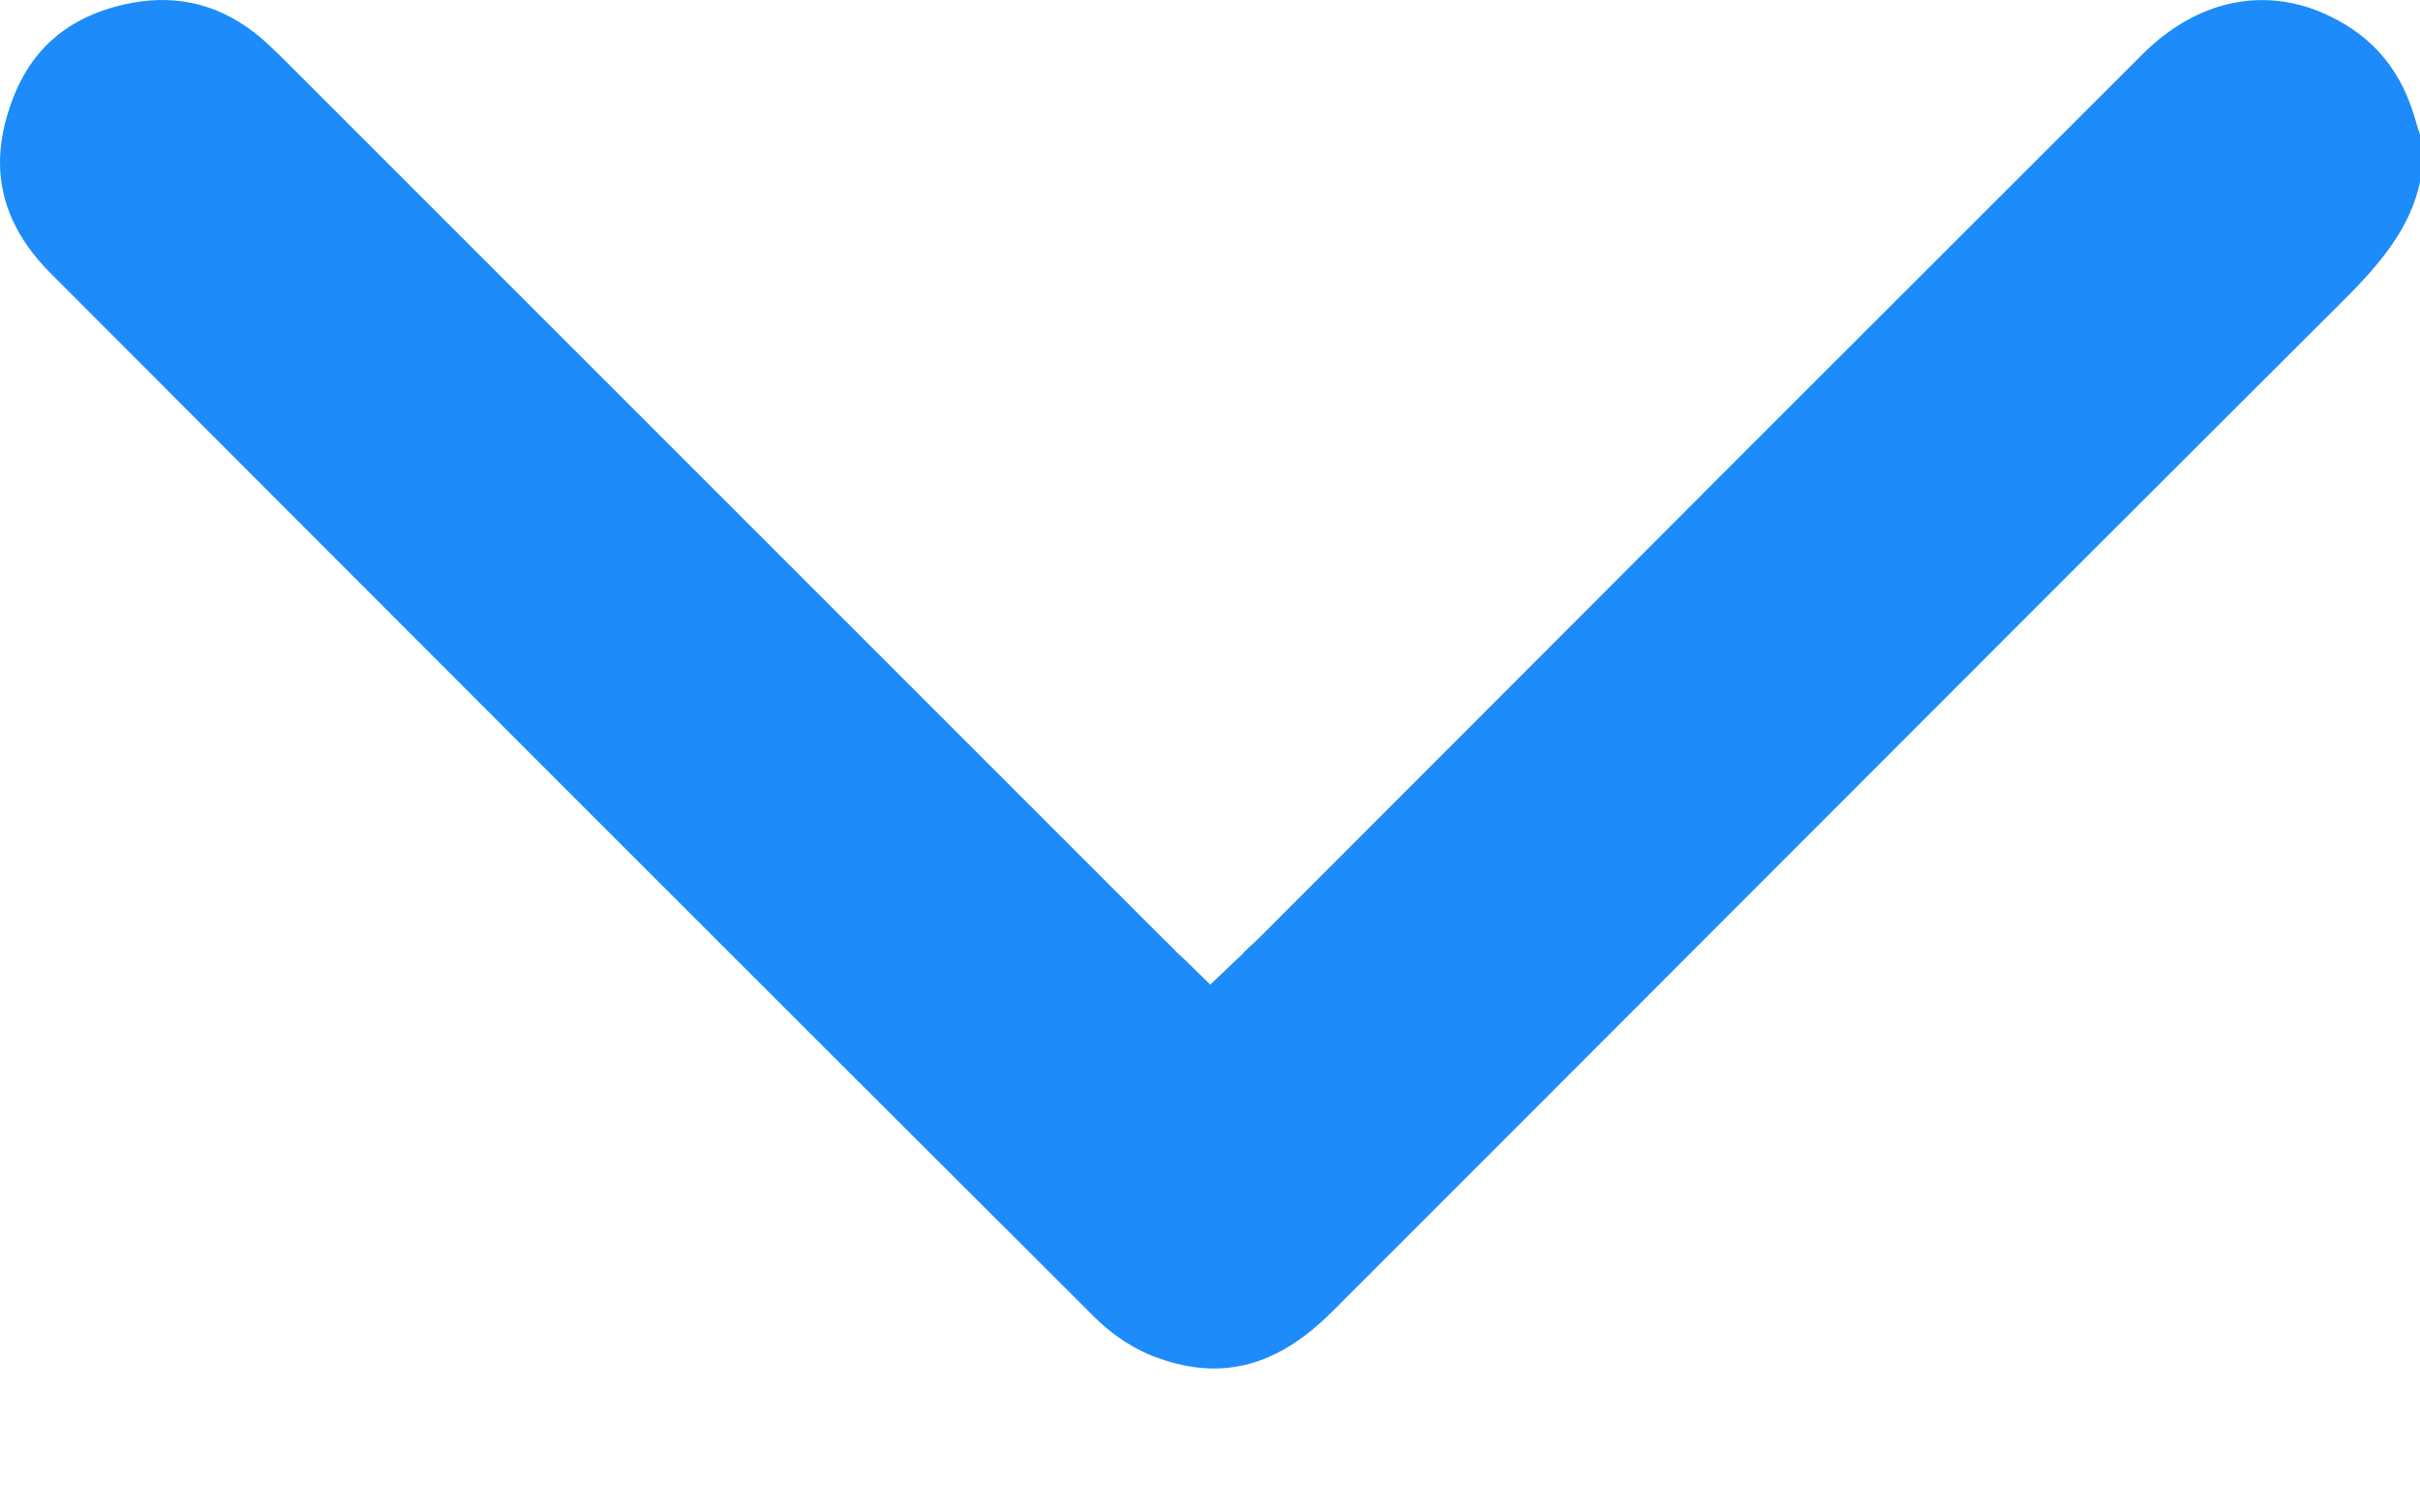 <svg width="8" height="5" viewBox="0 0 8 5" fill="none" xmlns="http://www.w3.org/2000/svg">
<path d="M0 0.538C0 0.484 0.009 0.426 0.028 0.368C0.09 0.167 0.224 0.051 0.433 0.01C0.595 -0.02 0.737 0.018 0.866 0.128C0.888 0.148 0.911 0.169 0.935 0.193L3.844 3.102C3.859 3.117 3.874 3.13 3.889 3.147L3.913 3.169L4.001 3.255L4.089 3.171C4.098 3.162 4.107 3.156 4.113 3.147C4.13 3.13 4.148 3.115 4.163 3.1L5.212 2.05C5.835 1.425 6.459 0.803 7.082 0.18C7.265 -0.003 7.492 -0.048 7.701 0.053C7.849 0.124 7.942 0.238 7.987 0.404C7.991 0.419 7.996 0.432 8 0.445V0.602C7.968 0.751 7.875 0.867 7.735 1.005C6.518 2.218 5.318 3.423 4.404 4.336C4.225 4.515 4.044 4.565 3.833 4.491C3.758 4.466 3.68 4.416 3.62 4.356C2.42 3.16 1.209 1.947 0.166 0.902C0.056 0.792 0 0.669 0 0.538Z" fill="#1D8BFA"/>
</svg>
